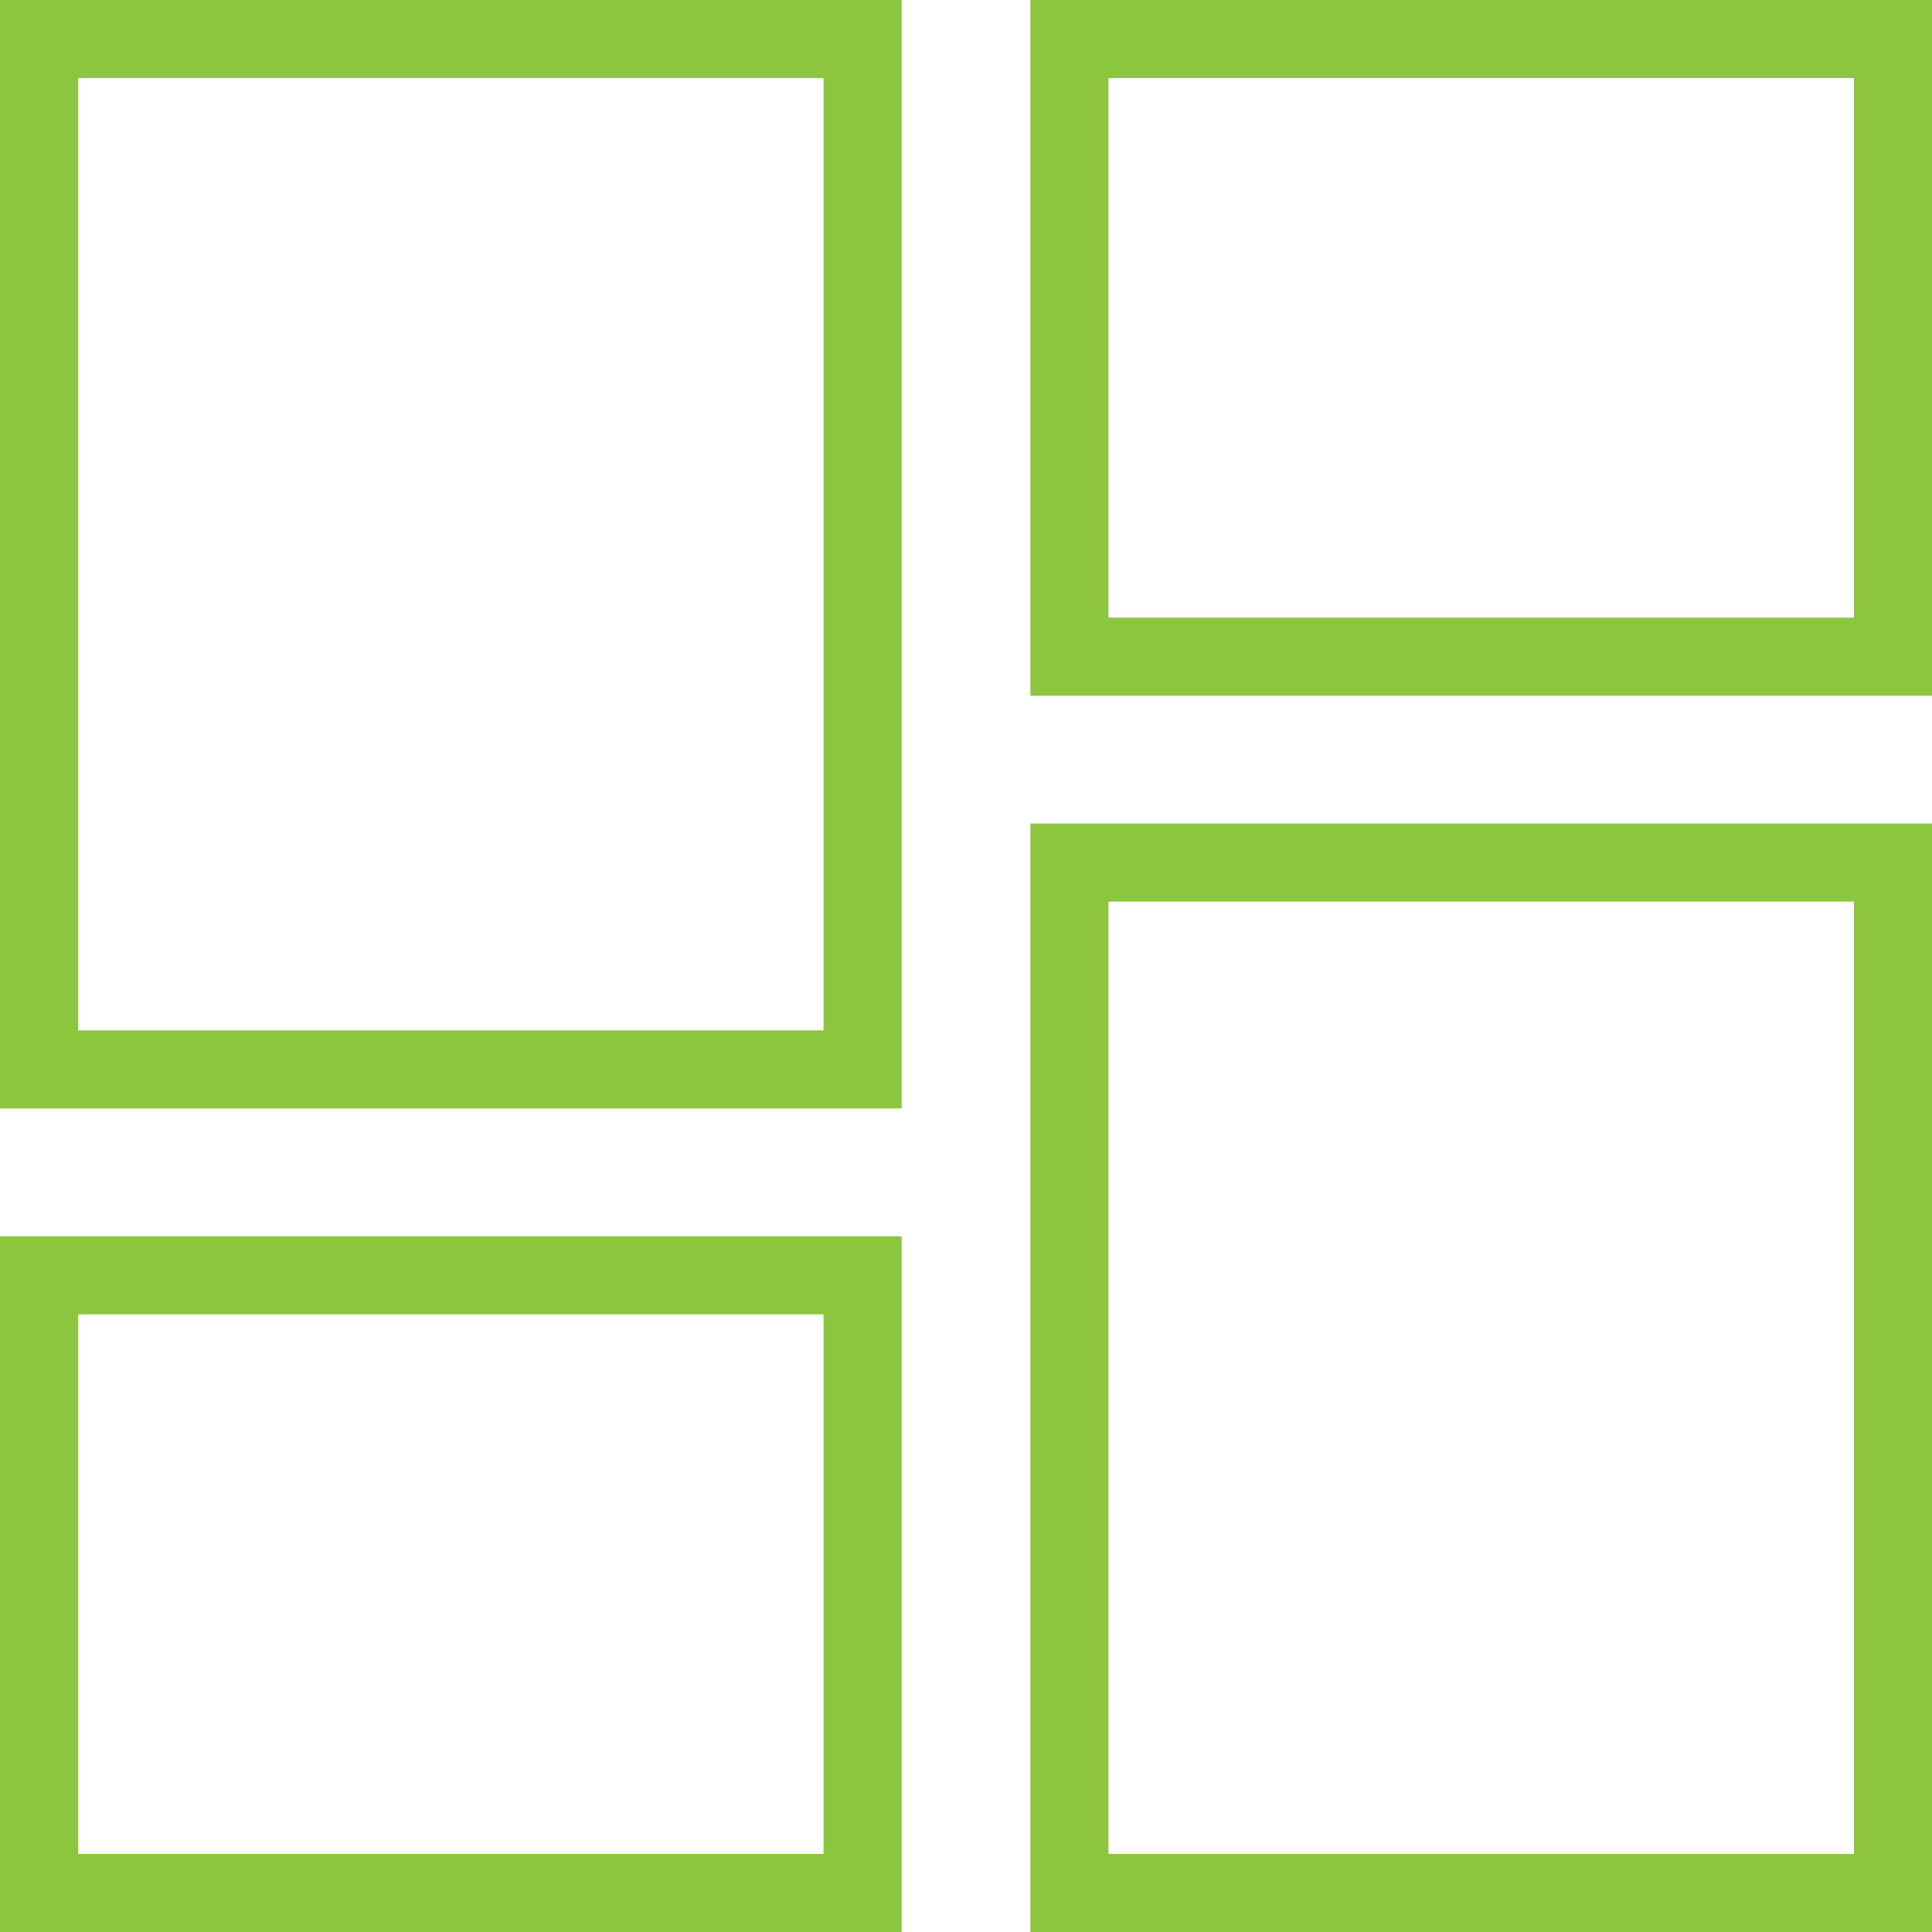 <svg id="圖層_1" data-name="圖層 1" xmlns="http://www.w3.org/2000/svg" viewBox="0 0 19.8 19.8"><defs><style>.cls-1{fill:none;stroke:#8cc63f;stroke-miterlimit:10;stroke-width:0.8px;}</style></defs><title>切圖</title><rect class="cls-1" x="0.4" y="0.4" width="8.44" height="10.56"/><rect class="cls-1" x="0.4" y="13.07" width="8.44" height="6.33"/><rect class="cls-1" x="10.96" y="8.84" width="8.44" height="10.56" transform="translate(30.36 28.24) rotate(180)"/><rect class="cls-1" x="10.96" y="0.4" width="8.44" height="6.33" transform="translate(30.36 7.13) rotate(180)"/></svg>